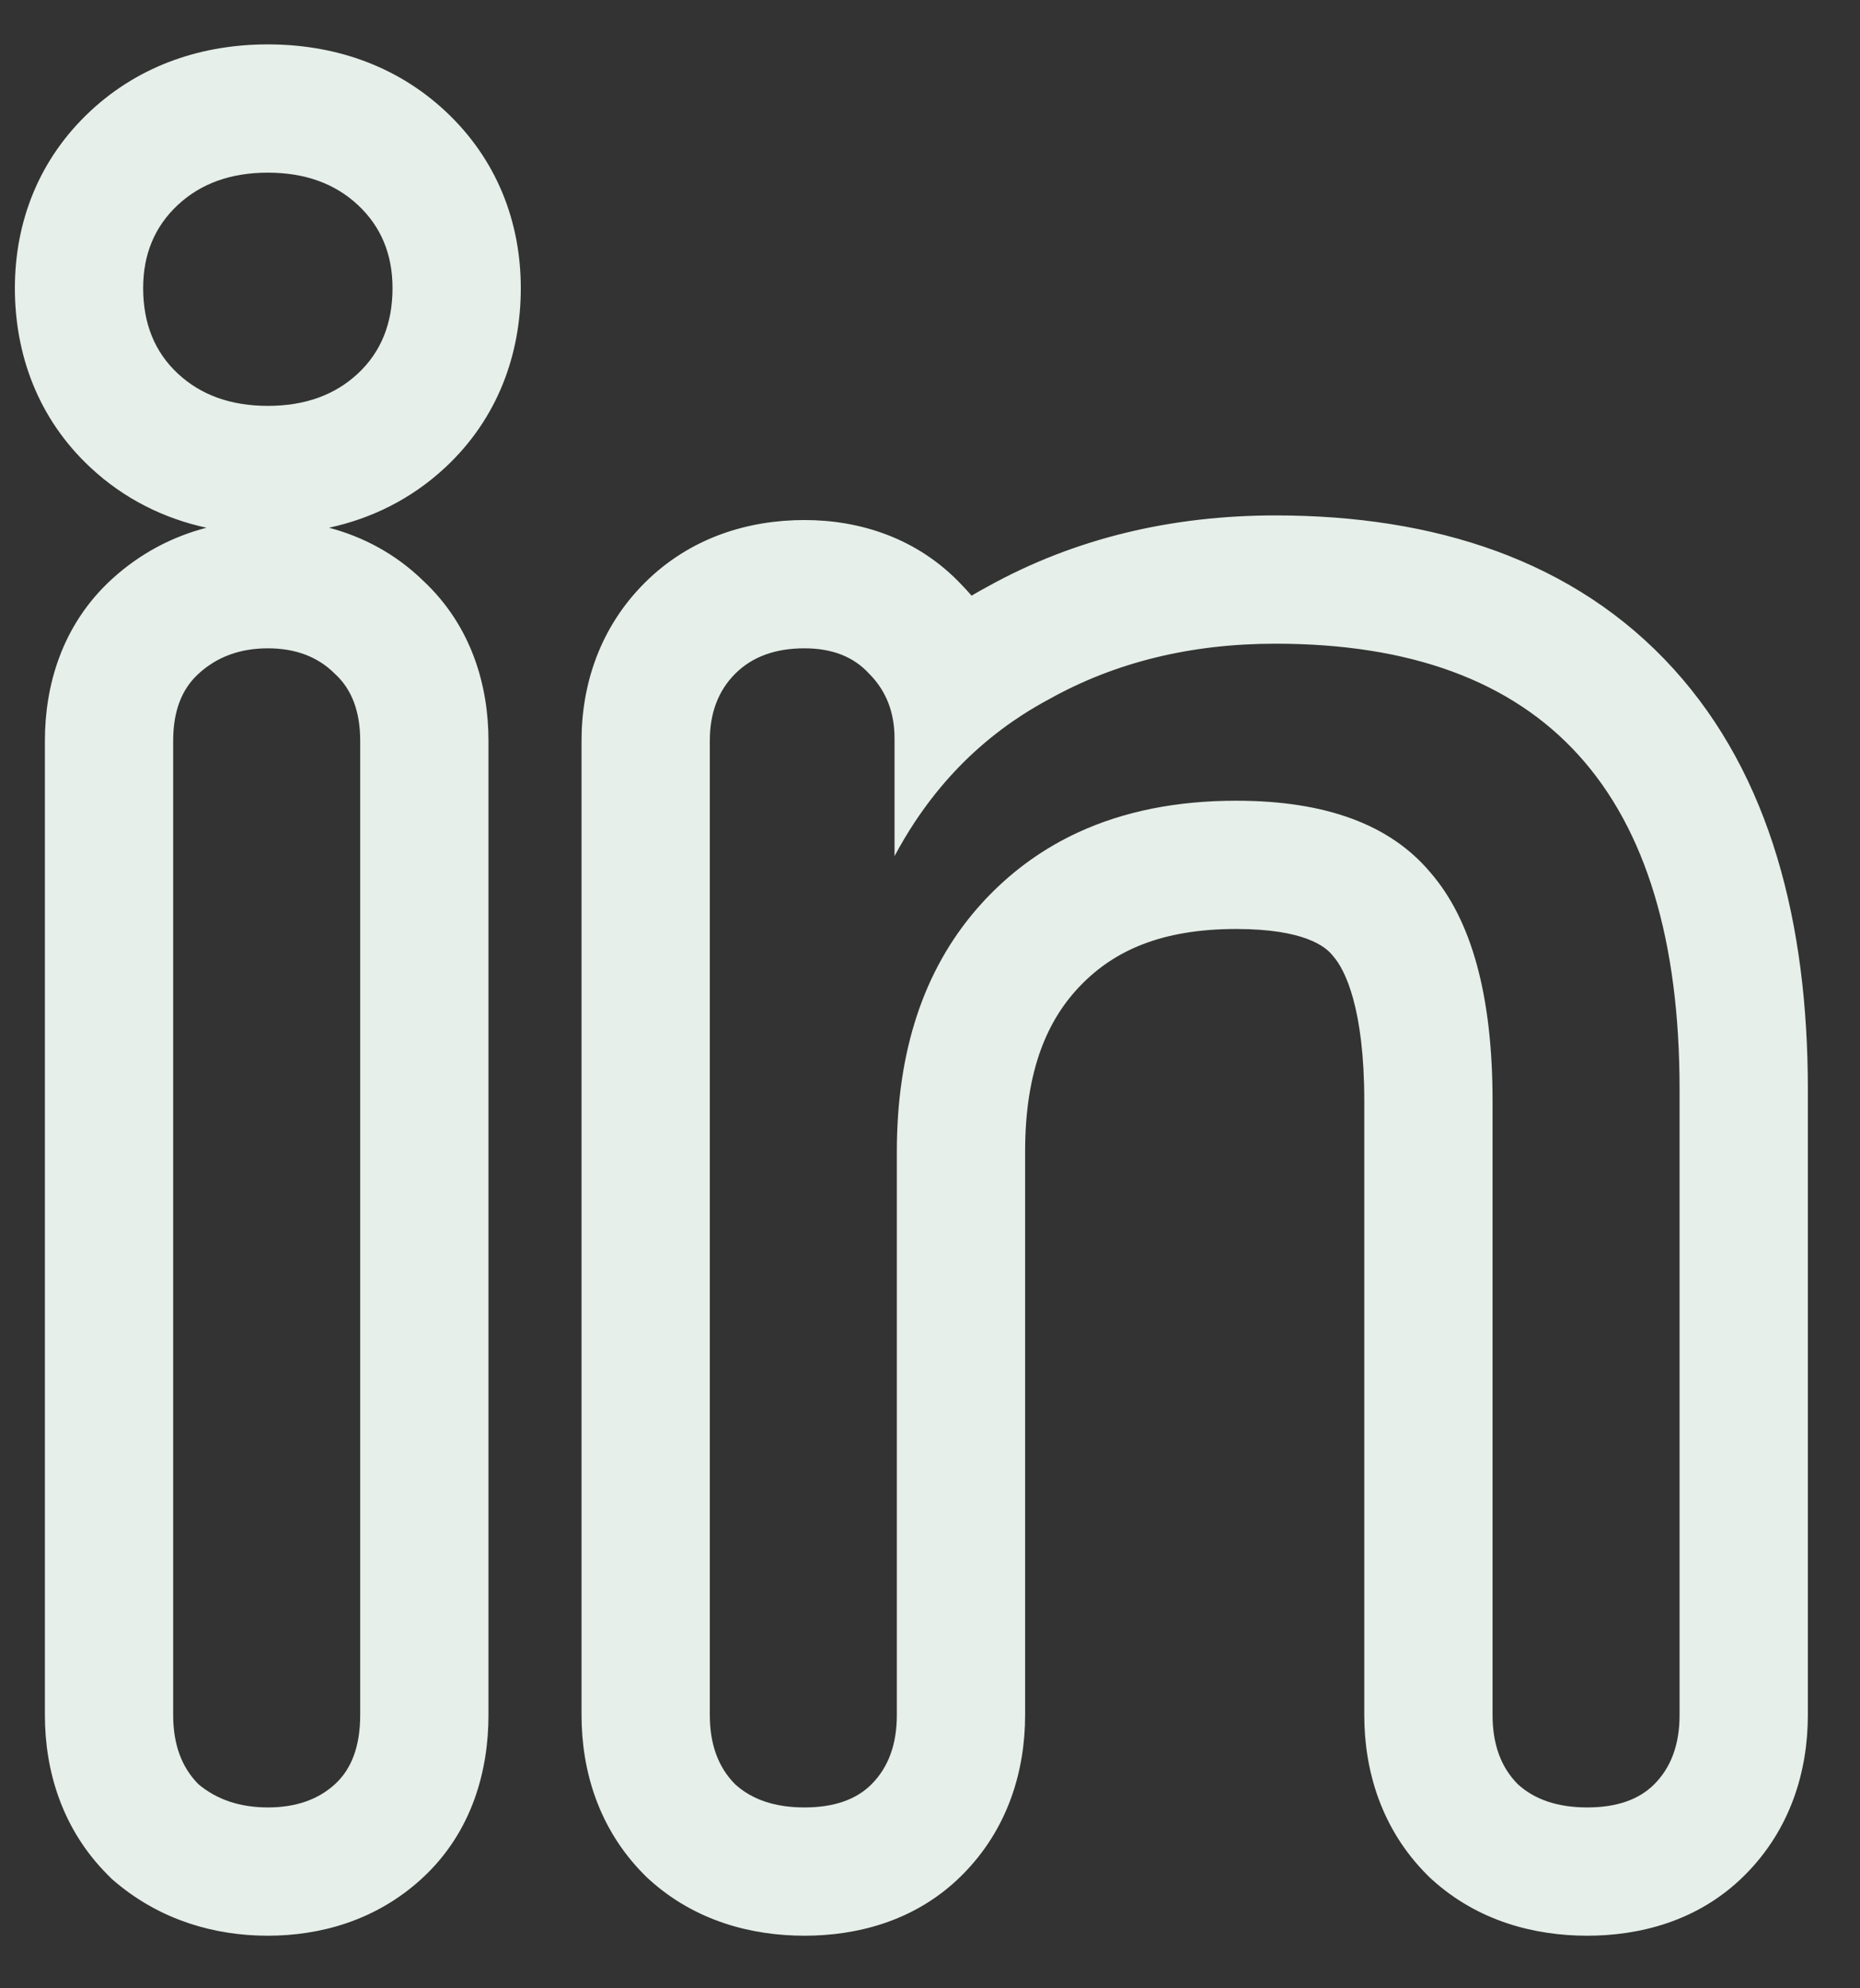 <svg width="29" height="31" viewBox="0 0 29 31" fill="none" xmlns="http://www.w3.org/2000/svg">
<rect x="0" y="0" width="29" height="31" fill="#333333" stroke="none"/>
<path fill-rule="evenodd" clip-rule="evenodd" d="M1.746 29.298L1.682 29.234C0.963 28.515 0.7 27.602 0.7 26.74V11.548C0.7 10.697 0.96 9.745 1.747 9.027C2.186 8.626 2.689 8.366 3.219 8.228C2.566 8.086 1.942 7.786 1.407 7.286C0.591 6.524 0.232 5.524 0.232 4.492C0.232 3.454 0.61 2.478 1.407 1.734C2.2 0.994 3.185 0.692 4.176 0.692C5.167 0.692 6.152 0.994 6.945 1.734C7.742 2.478 8.12 3.454 8.12 4.492C8.12 5.524 7.761 6.524 6.945 7.286C6.409 7.786 5.785 8.086 5.13 8.228C5.659 8.368 6.166 8.633 6.601 9.057C7.363 9.771 7.616 10.708 7.616 11.548V26.74C7.616 27.58 7.376 28.563 6.565 29.3L5.22 27.82C5.484 27.58 5.616 27.22 5.616 26.74V11.548C5.616 11.092 5.484 10.744 5.22 10.504C4.956 10.24 4.608 10.108 4.176 10.108C3.744 10.108 3.384 10.24 3.096 10.504C2.832 10.744 2.7 11.092 2.7 11.548V26.74C2.7 27.196 2.832 27.556 3.096 27.82C3.384 28.06 3.744 28.18 4.176 28.18C4.608 28.18 4.956 28.06 5.22 27.82L6.565 29.3C5.859 29.942 4.995 30.18 4.176 30.18C3.351 30.18 2.517 29.941 1.816 29.357L1.746 29.298ZM22.287 29.268L22.253 29.234C21.534 28.515 21.271 27.602 21.271 26.74V17.164C21.271 15.721 20.971 15.12 20.791 14.914L20.779 14.899L20.767 14.885C20.666 14.764 20.341 14.484 19.275 14.484C18.107 14.484 17.374 14.824 16.855 15.357C16.337 15.887 15.983 16.675 15.983 17.956V26.74C15.983 27.602 15.72 28.515 15.001 29.234C14.272 29.964 13.342 30.18 12.543 30.18C11.733 30.18 10.844 29.96 10.118 29.3L10.083 29.268L10.049 29.234C9.33 28.515 9.067 27.602 9.067 26.74V11.548C9.067 10.676 9.351 9.788 10.049 9.09C10.768 8.371 11.682 8.108 12.543 8.108C13.396 8.108 14.304 8.382 14.998 9.123C15.05 9.176 15.1 9.231 15.148 9.287C15.23 9.238 15.315 9.191 15.4 9.145C16.76 8.39 18.273 8.036 19.887 8.036C22.349 8.036 24.547 8.724 26.094 10.43C27.607 12.098 28.187 14.405 28.187 16.984V26.74C28.187 27.602 27.924 28.515 27.205 29.234C26.476 29.964 25.546 30.18 24.747 30.18C23.937 30.18 23.048 29.96 22.322 29.3L22.287 29.268ZM16.359 10.9C16.212 10.979 16.068 11.063 15.93 11.153C15.88 11.186 15.83 11.219 15.781 11.253C15.663 11.335 15.548 11.422 15.437 11.512C14.985 11.88 14.592 12.318 14.258 12.824C14.148 12.991 14.044 13.166 13.947 13.348V11.512C13.947 11.11 13.819 10.778 13.563 10.516C13.559 10.512 13.555 10.508 13.551 10.504C13.311 10.24 12.975 10.108 12.543 10.108C12.087 10.108 11.727 10.24 11.463 10.504C11.199 10.768 11.067 11.116 11.067 11.548V26.74C11.067 27.196 11.199 27.556 11.463 27.82C11.727 28.06 12.087 28.18 12.543 28.18C12.999 28.18 13.347 28.06 13.587 27.82C13.851 27.556 13.983 27.196 13.983 26.74V17.956C13.983 16.392 14.399 15.13 15.231 14.169C15.258 14.138 15.285 14.107 15.313 14.077C15.349 14.037 15.386 13.998 15.423 13.96C15.827 13.546 16.288 13.219 16.807 12.979C17.521 12.649 18.344 12.484 19.275 12.484C20.667 12.484 21.675 12.856 22.299 13.6C22.947 14.344 23.271 15.532 23.271 17.164V26.74C23.271 27.196 23.403 27.556 23.667 27.82C23.931 28.06 24.291 28.18 24.747 28.18C25.203 28.18 25.551 28.06 25.791 27.82C26.055 27.556 26.187 27.196 26.187 26.74V16.984C26.187 12.352 24.087 10.036 19.887 10.036C18.567 10.036 17.391 10.324 16.359 10.9ZM2.772 5.824C3.132 6.16 3.6 6.328 4.176 6.328C4.752 6.328 5.22 6.16 5.58 5.824C5.94 5.488 6.12 5.044 6.12 4.492C6.12 3.964 5.94 3.532 5.58 3.196C5.22 2.86 4.752 2.692 4.176 2.692C3.6 2.692 3.132 2.86 2.772 3.196C2.412 3.532 2.232 3.964 2.232 4.492C2.232 5.044 2.412 5.488 2.772 5.824Z" fill="#E6EFE9"/>
</svg>
